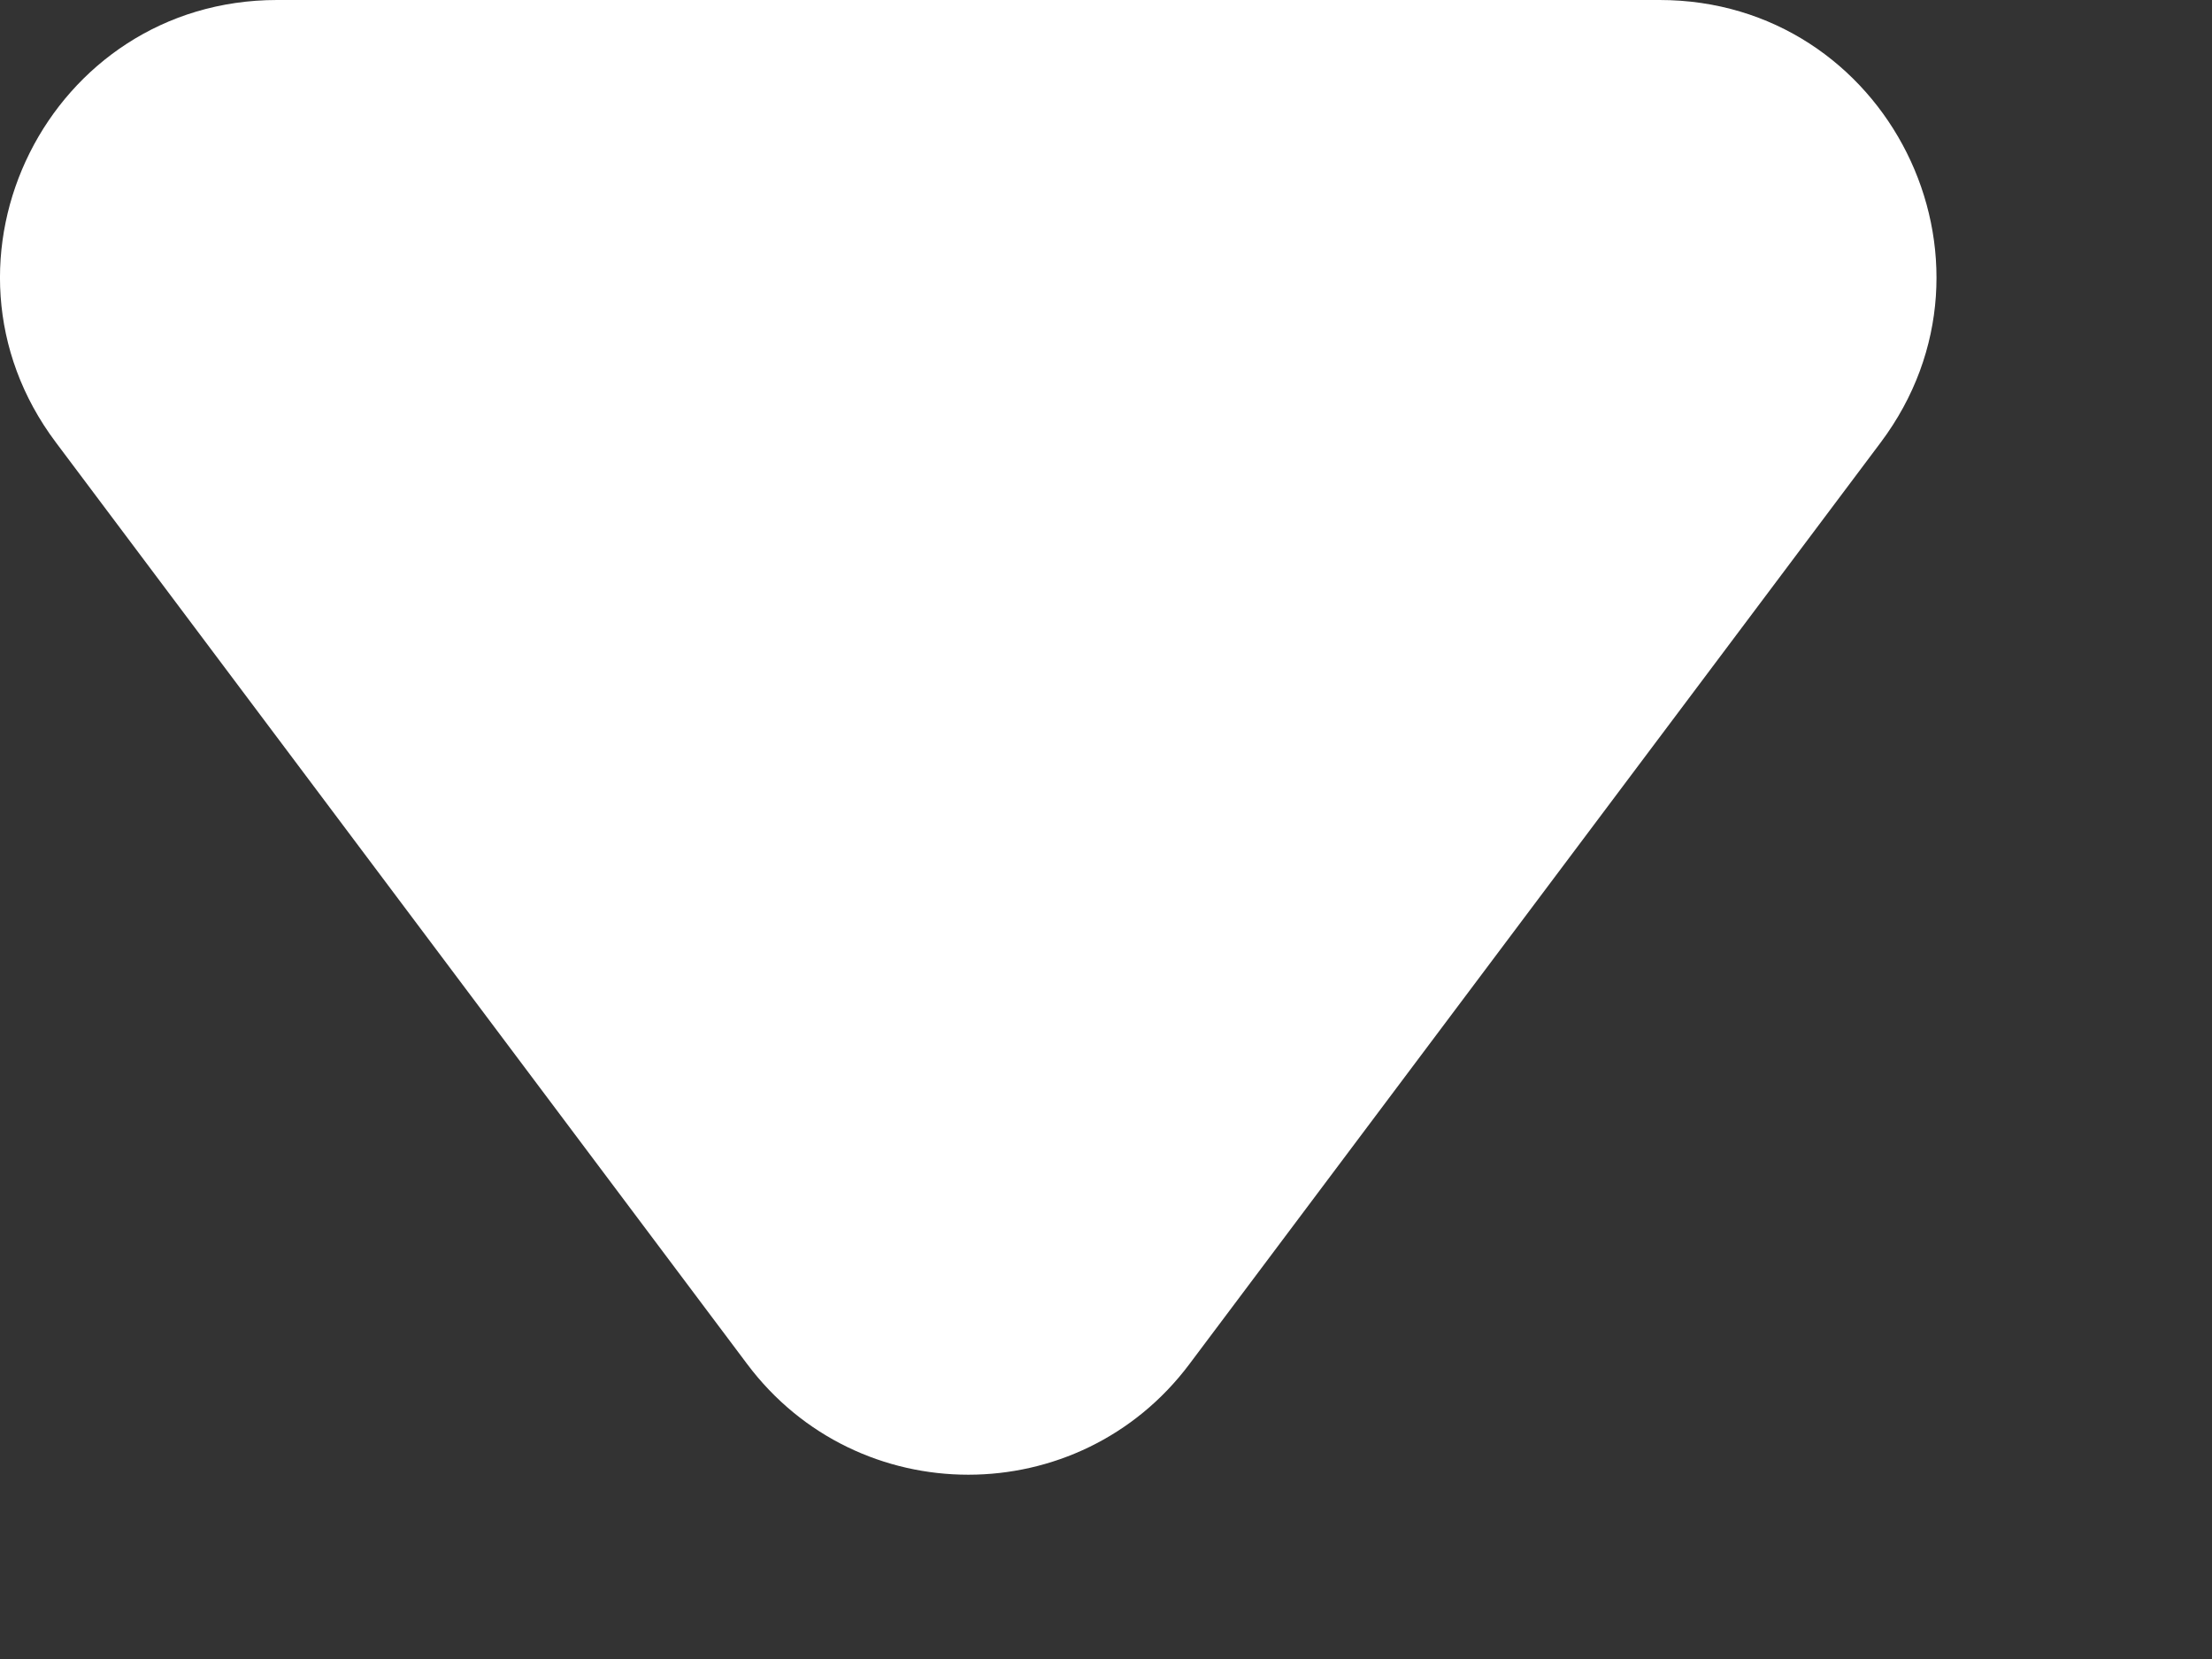 <svg data-v-e1944894="" data-v-b3554ce8="" xmlns="http://www.w3.org/2000/svg" width="8" height="6" viewBox="0 0 8 6" fill="none" class="icon-triangle arrow" data-v-65a88a4e=""><rect x="0" y="0" width="8" height="6" fill="#333333" stroke="none"/><path data-v-e1944894="" d="M4.302 4.933C3.902 5.467 3.102 5.467 2.702 4.933L0.202 1.6C-0.293 0.941 0.178 -7.20403e-08 1.002 0L6.002 4.37114e-07C6.826 5.09154e-07 7.296 0.941 6.802 1.6L4.302 4.933Z" fill="white"></path></svg>